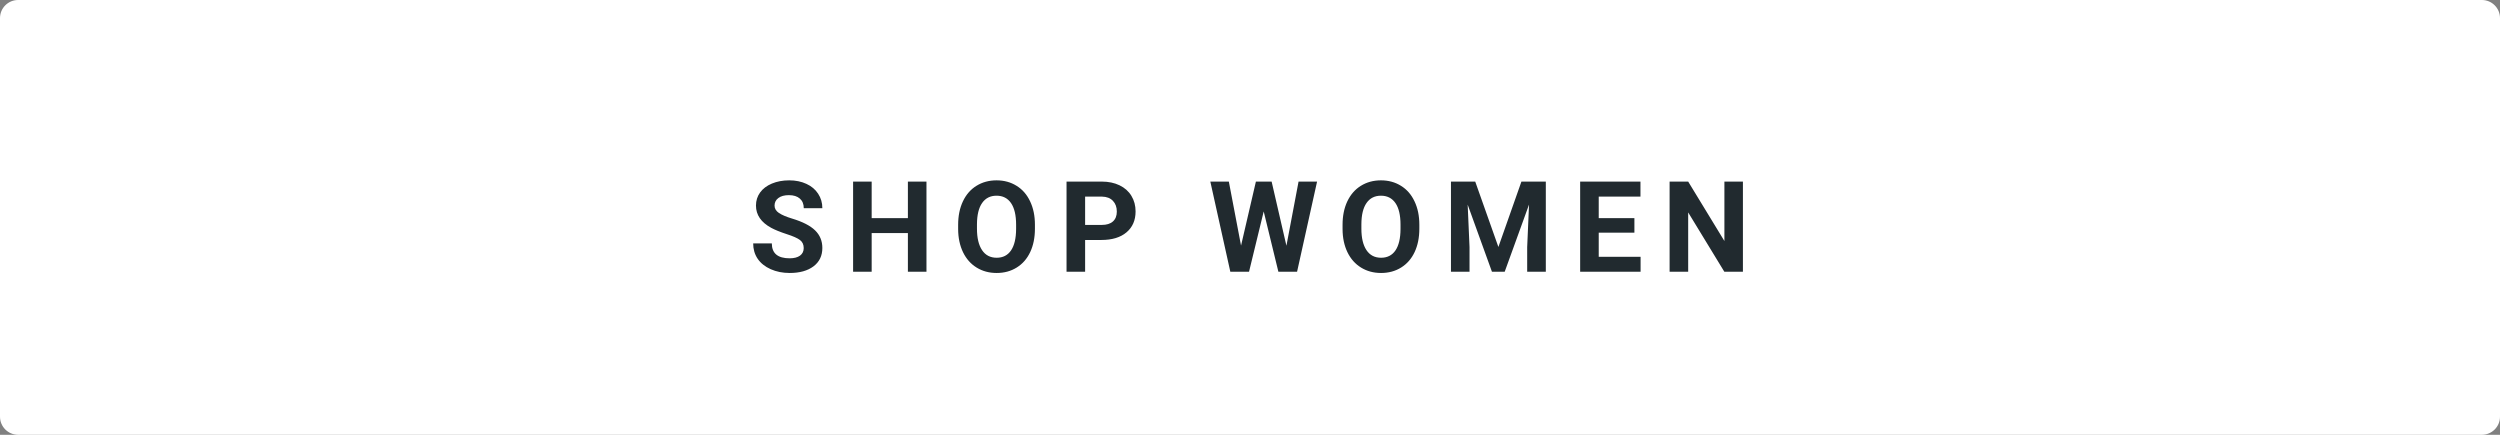 <svg width="276" height="48" viewBox="0 0 276 48" fill="none" xmlns="http://www.w3.org/2000/svg">
<rect x="0" y="0" width="276" height="48" fill="#808080" stroke="none"/>
<path d="M0 2C0 0.895 0.895 0 2 0H274C275.105 0 276 0.895 276 2V46C276 47.105 275.105 48 274 48H2C0.895 48 0 47.105 0 46V2Z" fill="white"/>
<path d="M88.73 27.389C88.73 27.001 88.593 26.705 88.319 26.5C88.046 26.29 87.554 26.072 86.843 25.844C86.132 25.611 85.569 25.384 85.154 25.16C84.024 24.549 83.459 23.727 83.459 22.692C83.459 22.155 83.609 21.676 83.91 21.257C84.216 20.833 84.651 20.503 85.216 20.266C85.785 20.029 86.424 19.91 87.13 19.91C87.841 19.91 88.474 20.04 89.03 20.3C89.586 20.555 90.017 20.917 90.322 21.387C90.632 21.856 90.787 22.389 90.787 22.986H88.736C88.736 22.531 88.593 22.177 88.306 21.927C88.019 21.672 87.615 21.544 87.096 21.544C86.594 21.544 86.205 21.651 85.927 21.865C85.649 22.075 85.51 22.353 85.51 22.699C85.51 23.023 85.671 23.294 85.995 23.513C86.323 23.731 86.804 23.936 87.438 24.128C88.604 24.479 89.454 24.914 89.987 25.434C90.52 25.953 90.787 26.6 90.787 27.375C90.787 28.236 90.461 28.913 89.81 29.405C89.158 29.893 88.281 30.137 87.178 30.137C86.412 30.137 85.715 29.998 85.086 29.72C84.457 29.437 83.976 29.052 83.644 28.564C83.315 28.077 83.151 27.512 83.151 26.869H85.209C85.209 27.967 85.865 28.517 87.178 28.517C87.665 28.517 88.046 28.419 88.319 28.223C88.593 28.022 88.73 27.744 88.73 27.389ZM102.282 30H100.231V25.734H96.232V30H94.182V20.047H96.232V24.08H100.231V20.047H102.282V30ZM114.256 25.249C114.256 26.229 114.083 27.088 113.736 27.826C113.39 28.564 112.893 29.134 112.246 29.535C111.604 29.936 110.865 30.137 110.031 30.137C109.206 30.137 108.47 29.939 107.823 29.542C107.176 29.145 106.675 28.58 106.319 27.847C105.964 27.108 105.784 26.261 105.779 25.304V24.811C105.779 23.832 105.955 22.97 106.306 22.227C106.661 21.48 107.16 20.908 107.803 20.512C108.45 20.111 109.188 19.91 110.018 19.91C110.847 19.91 111.583 20.111 112.226 20.512C112.873 20.908 113.372 21.48 113.723 22.227C114.078 22.97 114.256 23.829 114.256 24.805V25.249ZM112.178 24.798C112.178 23.754 111.991 22.961 111.617 22.419C111.243 21.877 110.71 21.605 110.018 21.605C109.329 21.605 108.799 21.874 108.425 22.412C108.051 22.945 107.862 23.729 107.857 24.764V25.249C107.857 26.265 108.044 27.054 108.418 27.614C108.792 28.175 109.329 28.455 110.031 28.455C110.719 28.455 111.248 28.186 111.617 27.648C111.986 27.106 112.173 26.318 112.178 25.283V24.798ZM119.797 26.493V30H117.746V20.047H121.629C122.376 20.047 123.033 20.184 123.598 20.457C124.167 20.73 124.605 21.12 124.91 21.626C125.215 22.127 125.368 22.699 125.368 23.342C125.368 24.317 125.033 25.087 124.363 25.652C123.698 26.213 122.775 26.493 121.595 26.493H119.797ZM119.797 24.832H121.629C122.171 24.832 122.584 24.704 122.866 24.449C123.153 24.194 123.297 23.829 123.297 23.355C123.297 22.868 123.153 22.474 122.866 22.173C122.579 21.872 122.183 21.717 121.677 21.708H119.797V24.832ZM142.021 27.129L143.361 20.047H145.405L143.197 30H141.133L139.513 23.342L137.893 30H135.828L133.62 20.047H135.664L137.011 27.115L138.651 20.047H140.388L142.021 27.129ZM156.695 25.249C156.695 26.229 156.522 27.088 156.176 27.826C155.829 28.564 155.333 29.134 154.686 29.535C154.043 29.936 153.305 30.137 152.471 30.137C151.646 30.137 150.91 29.939 150.263 29.542C149.616 29.145 149.114 28.58 148.759 27.847C148.403 27.108 148.223 26.261 148.219 25.304V24.811C148.219 23.832 148.394 22.97 148.745 22.227C149.101 21.48 149.6 20.908 150.242 20.512C150.889 20.111 151.628 19.91 152.457 19.91C153.286 19.91 154.022 20.111 154.665 20.512C155.312 20.908 155.811 21.48 156.162 22.227C156.518 22.97 156.695 23.829 156.695 24.805V25.249ZM154.617 24.798C154.617 23.754 154.43 22.961 154.057 22.419C153.683 21.877 153.15 21.605 152.457 21.605C151.769 21.605 151.238 21.874 150.864 22.412C150.491 22.945 150.301 23.729 150.297 24.764V25.249C150.297 26.265 150.484 27.054 150.857 27.614C151.231 28.175 151.769 28.455 152.471 28.455C153.159 28.455 153.688 28.186 154.057 27.648C154.426 27.106 154.613 26.318 154.617 25.283V24.798ZM162.865 20.047L165.422 27.266L167.965 20.047H170.658V30H168.601V27.279L168.806 22.583L166.119 30H164.711L162.031 22.59L162.236 27.279V30H160.186V20.047H162.865ZM180.438 25.686H176.5V28.352H181.121V30H174.449V20.047H181.107V21.708H176.5V24.08H180.438V25.686ZM192.418 30H190.367L186.375 23.451V30H184.324V20.047H186.375L190.374 26.609V20.047H192.418V30Z" fill="#212A2F"/>
</svg>
